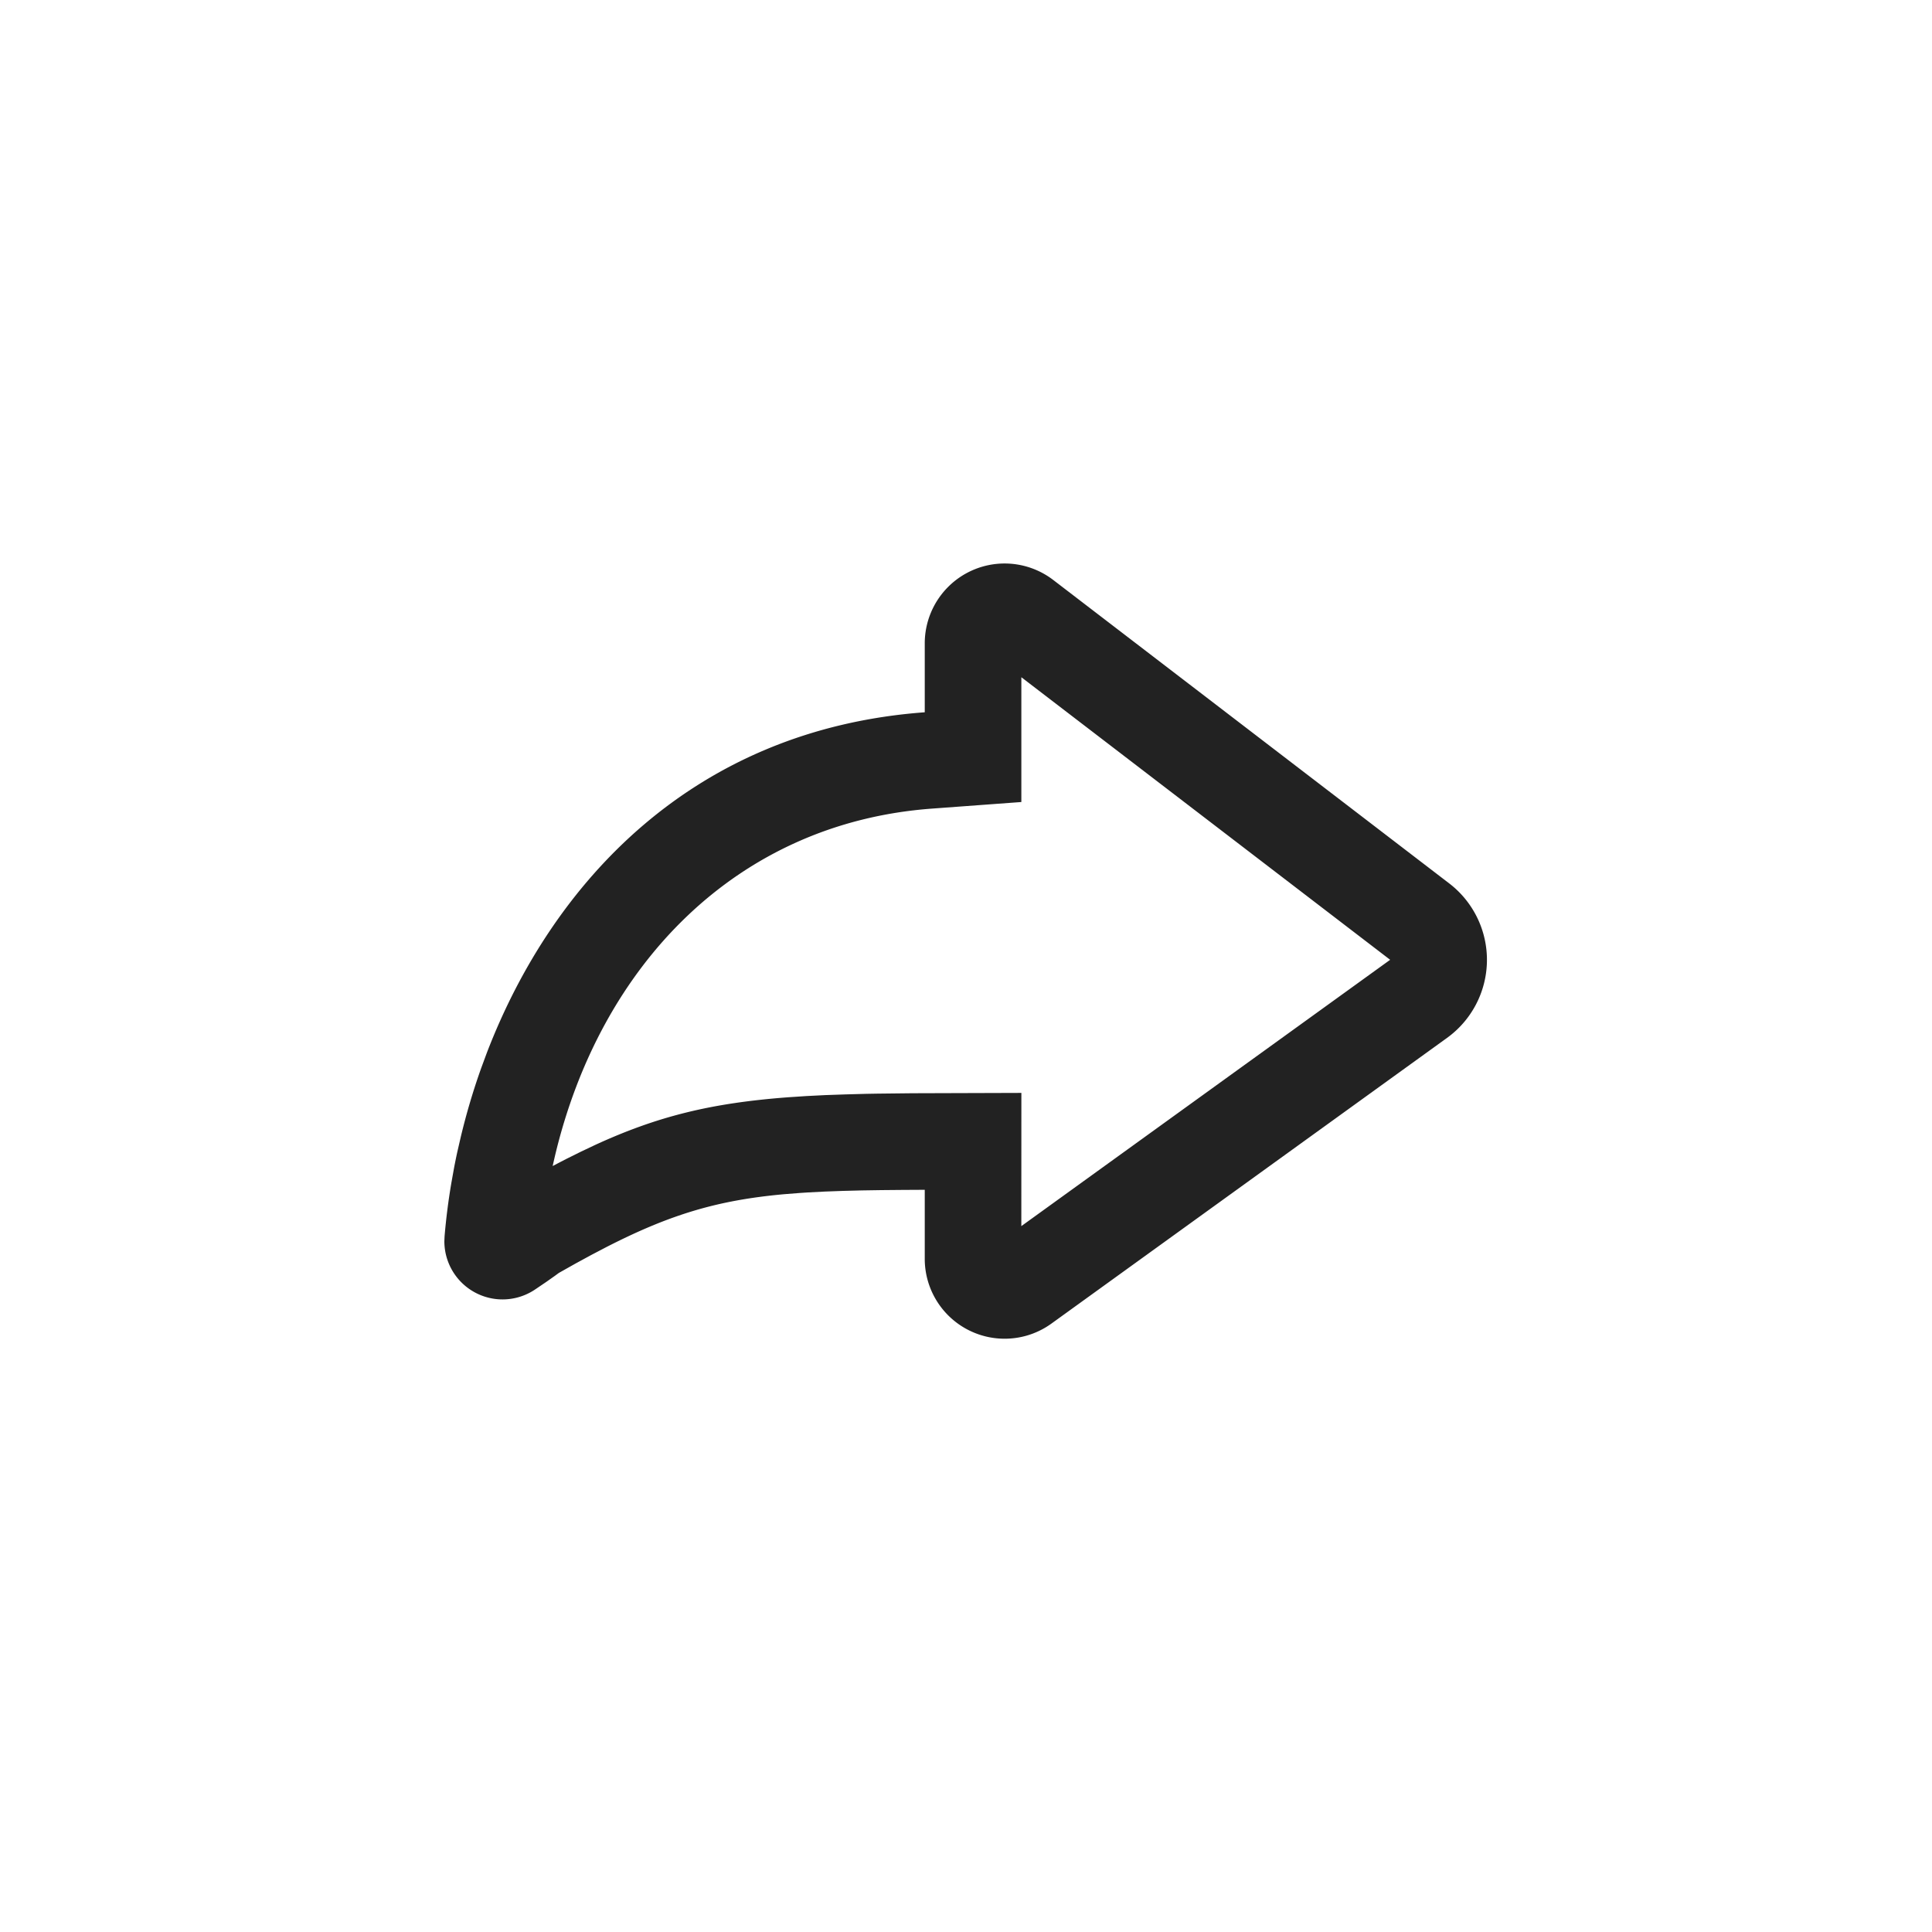 <svg xmlns="http://www.w3.org/2000/svg" viewBox="0 0 1024 1024"><path fill="#222222" d="M532.48 298.662A42.404 42.404 0 0 1 558.234 307.392L768.115 468.224A51.034 51.034 0 0 1 766.976 550.093L557.274 701.53A42.342 42.342 0 0 1 490.138 667.213V630.618L478.272 630.682 467.072 630.784 456.55 630.95 446.605 631.206 437.184 631.552 428.262 632.012 423.962 632.295 415.667 632.947C380.544 636.122 355.43 643.558 321.408 660.967L313.382 665.164 304.986 669.735 296.192 674.687 294.092 676.224 289.613 679.386 283.547 683.494A30.848 30.848 0 0 1 235.52 657.83L235.635 655.206A340.736 340.736 0 0 1 239.22 627.021L240.68 618.88A360.96 360.96 0 0 1 242.341 610.74L244.224 602.572C247.155 590.336 250.752 578.099 255.078 566.016L258.048 557.978C292.954 467.188 367.68 386.56 490.138 377.523V340.992A42.342 42.342 0 0 1 532.48 298.662ZM541.338 358.95V425.088L493.914 428.582C390.234 436.237 318.029 511.642 294.067 612.992L292.915 618.022 296.051 616.384 300.083 614.298 307.968 610.38 315.648 606.746C348.544 591.654 376.922 584.653 417.664 581.58L427.29 580.94 437.402 580.429 448.052 580.058 459.263 579.75 465.101 579.648 483.622 579.443 541.35 579.264 541.325 649.869 736.806 508.71 541.338 358.95Z"></path></svg>